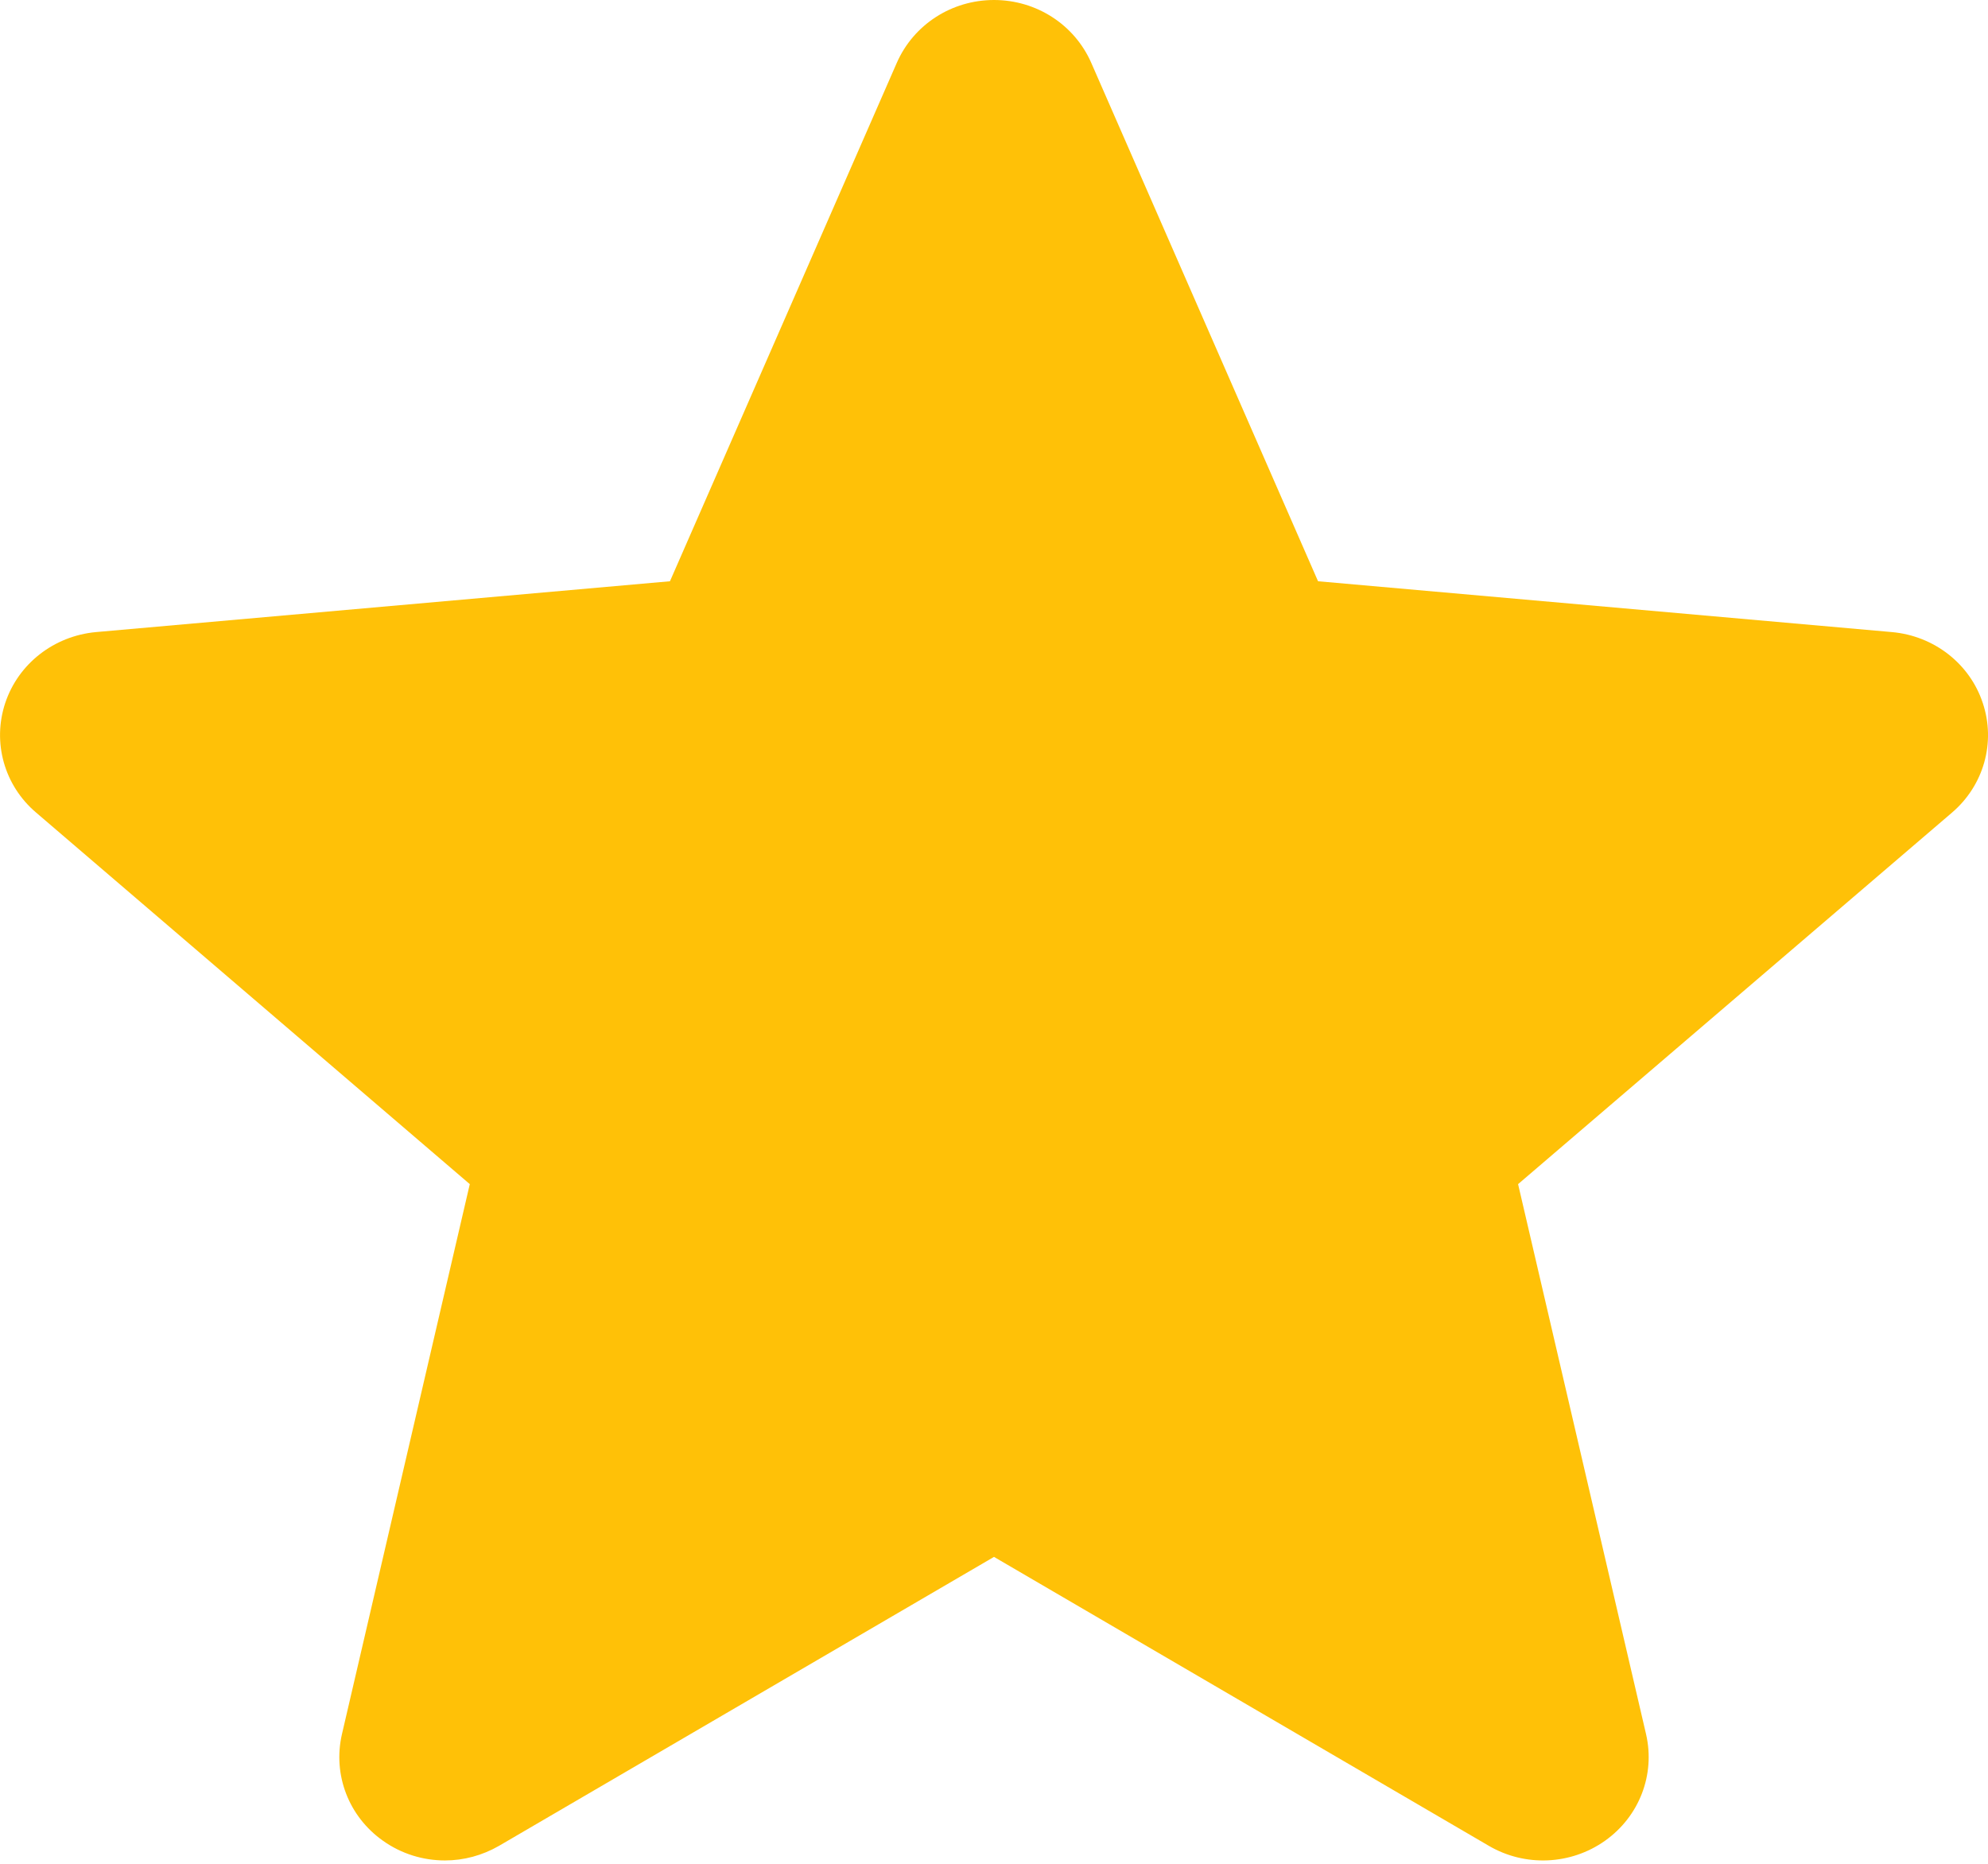 <svg width="16" height="15" viewBox="0 0 16 15" fill="none" xmlns="http://www.w3.org/2000/svg">
<path d="M15.958 5.658C15.854 5.342 15.566 5.117 15.226 5.087L10.608 4.678L8.782 0.504C8.647 0.198 8.341 0 8 0C7.659 0 7.353 0.198 7.218 0.505L5.392 4.678L0.773 5.087C0.434 5.118 0.147 5.342 0.042 5.658C-0.063 5.975 0.034 6.322 0.291 6.54L3.781 9.53L2.752 13.957C2.677 14.283 2.806 14.62 3.083 14.815C3.231 14.92 3.405 14.973 3.581 14.973C3.732 14.973 3.882 14.933 4.017 14.855L8 12.53L11.982 14.855C12.274 15.026 12.641 15.01 12.917 14.815C13.194 14.619 13.323 14.282 13.248 13.957L12.218 9.53L15.709 6.541C15.966 6.322 16.064 5.975 15.958 5.658Z" fill="#FFC107"/>
</svg>
